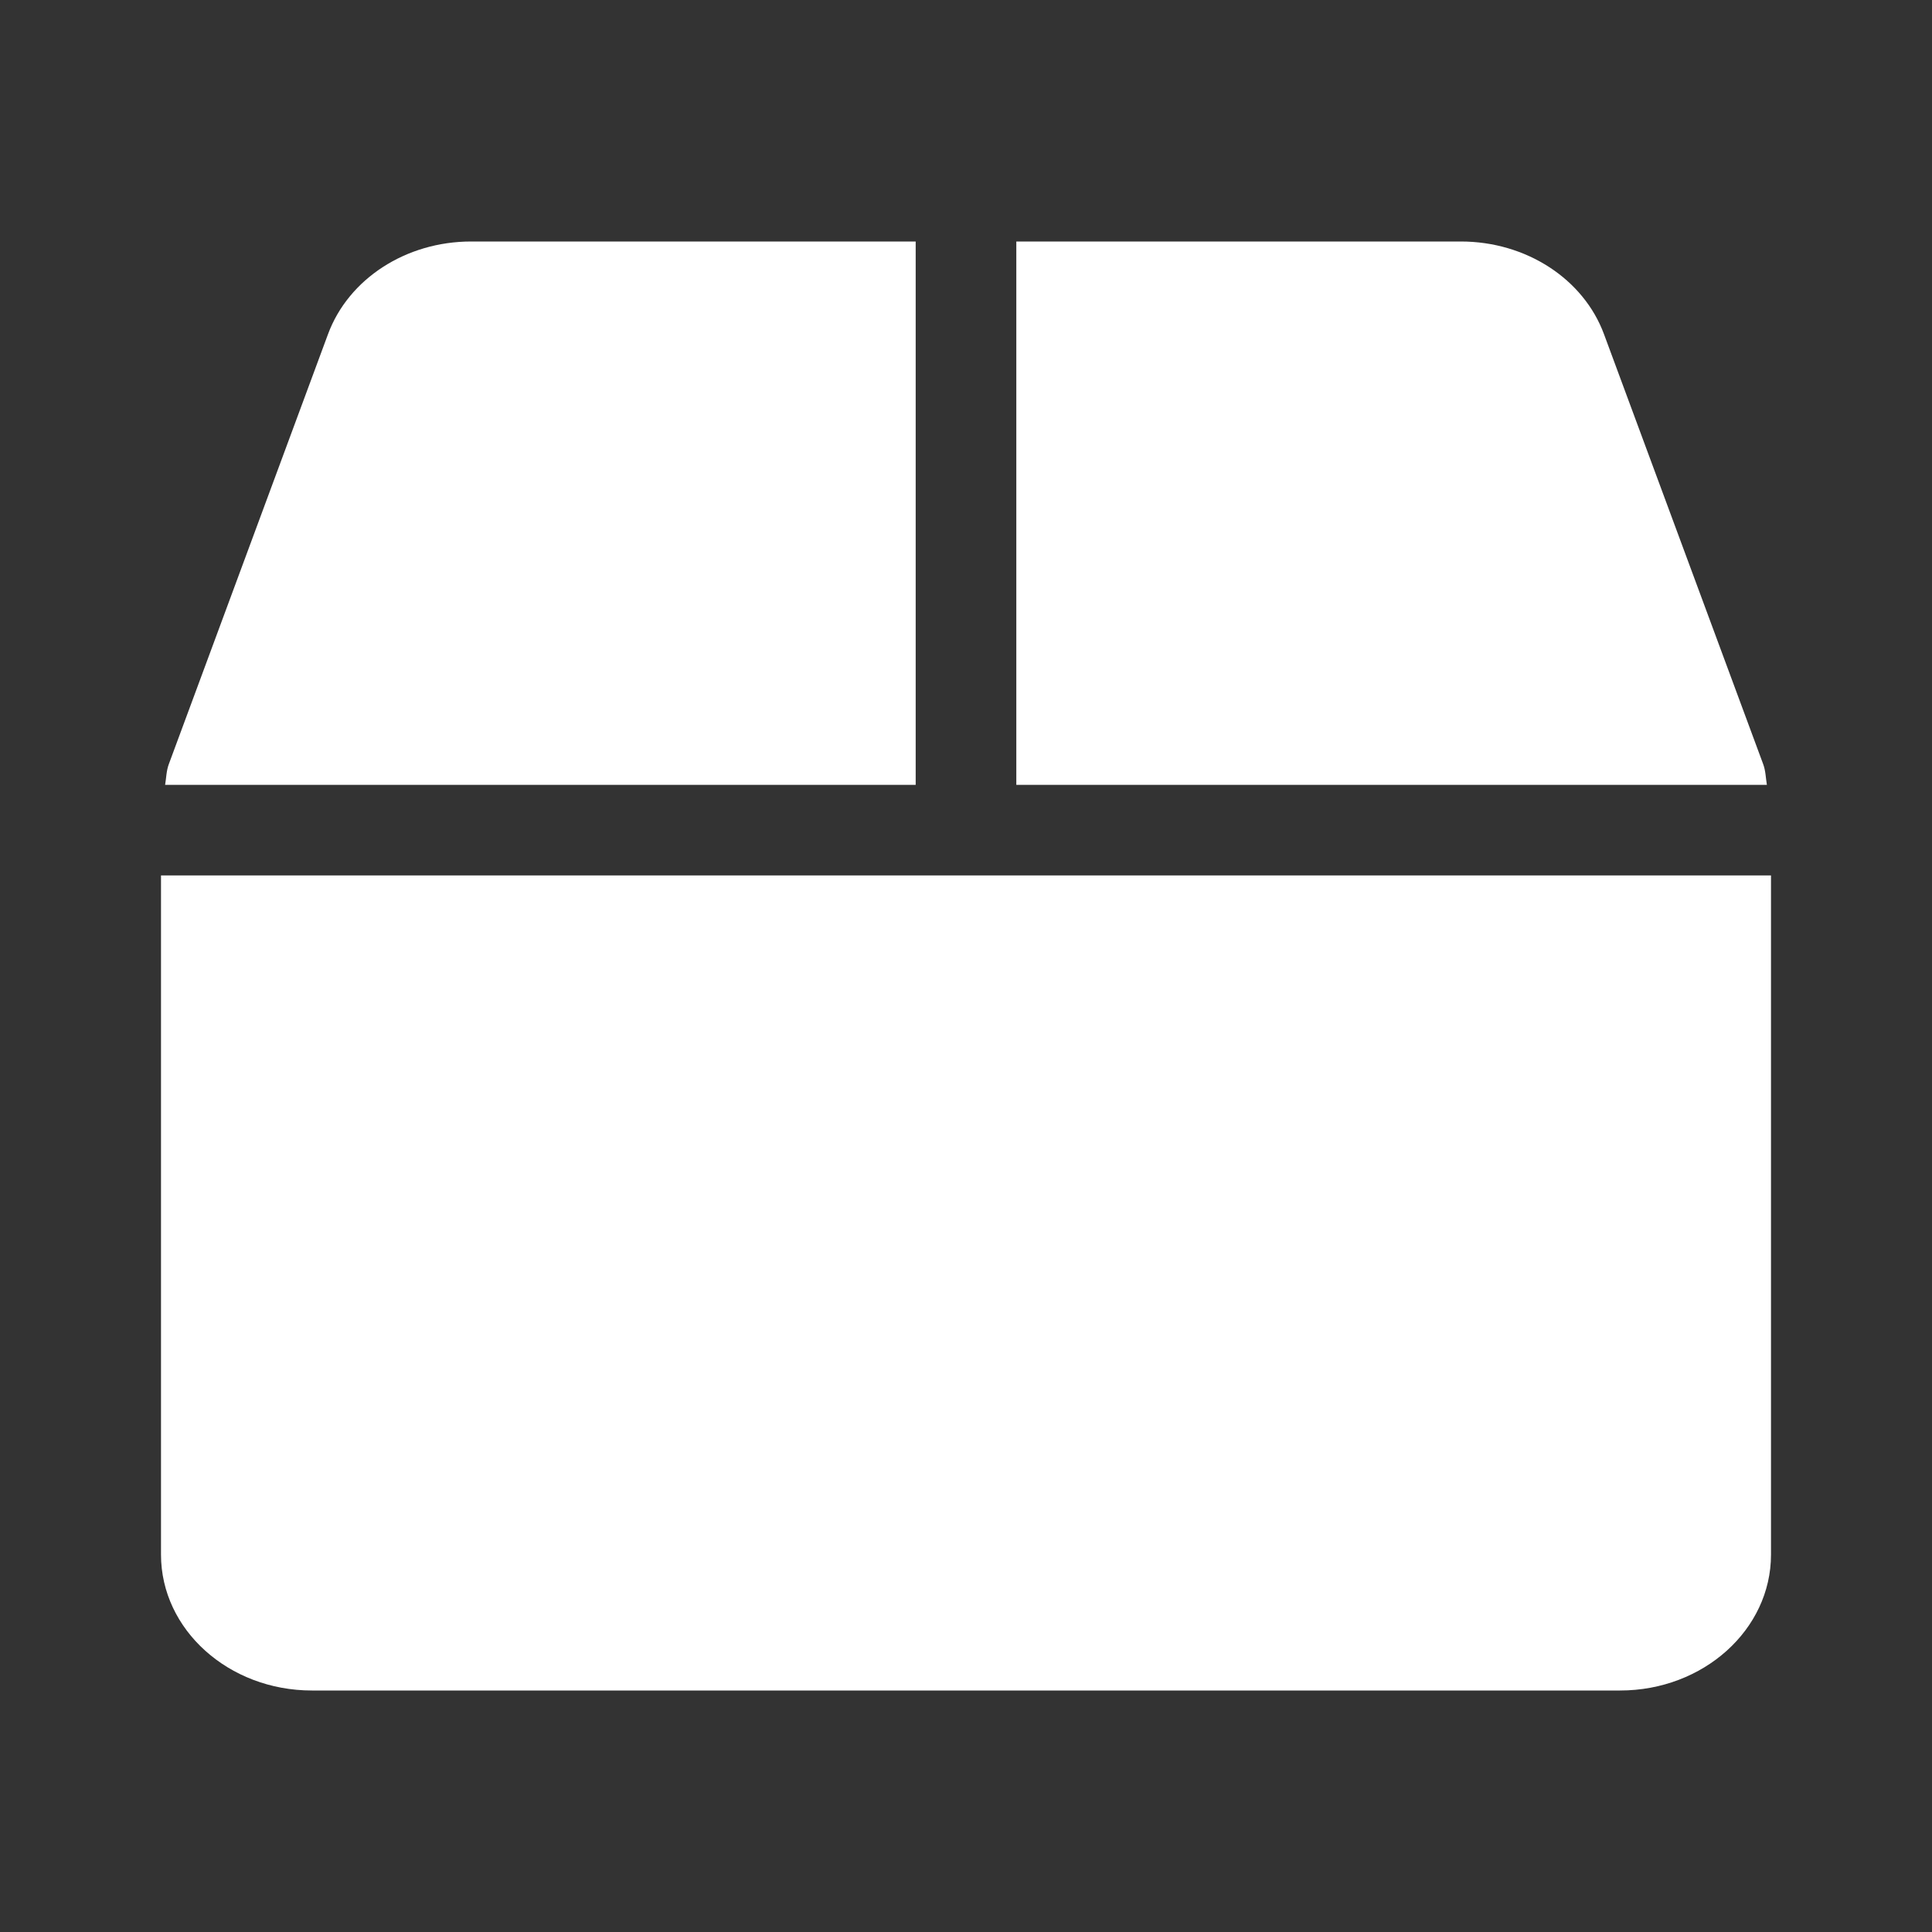 <svg width="24" height="24" viewBox="0 0 24 24" fill="none" xmlns="http://www.w3.org/2000/svg">
<rect x="0" y="0" width="24" height="24" fill="#333333" stroke="none"/>
<path d="M21.902 9.49L19.926 4.153C19.672 3.464 18.957 3 18.148 3H12.625V9.75H21.949C21.934 9.662 21.934 9.574 21.902 9.49ZM11.375 3H5.852C5.043 3 4.328 3.464 4.074 4.153L2.098 9.49C2.066 9.574 2.066 9.662 2.051 9.75H11.375V3ZM2 10.875V19.312C2 20.244 2.84 21 3.875 21H20.125C21.16 21 22 20.244 22 19.312V10.875H2Z" fill="white"/>
</svg>

